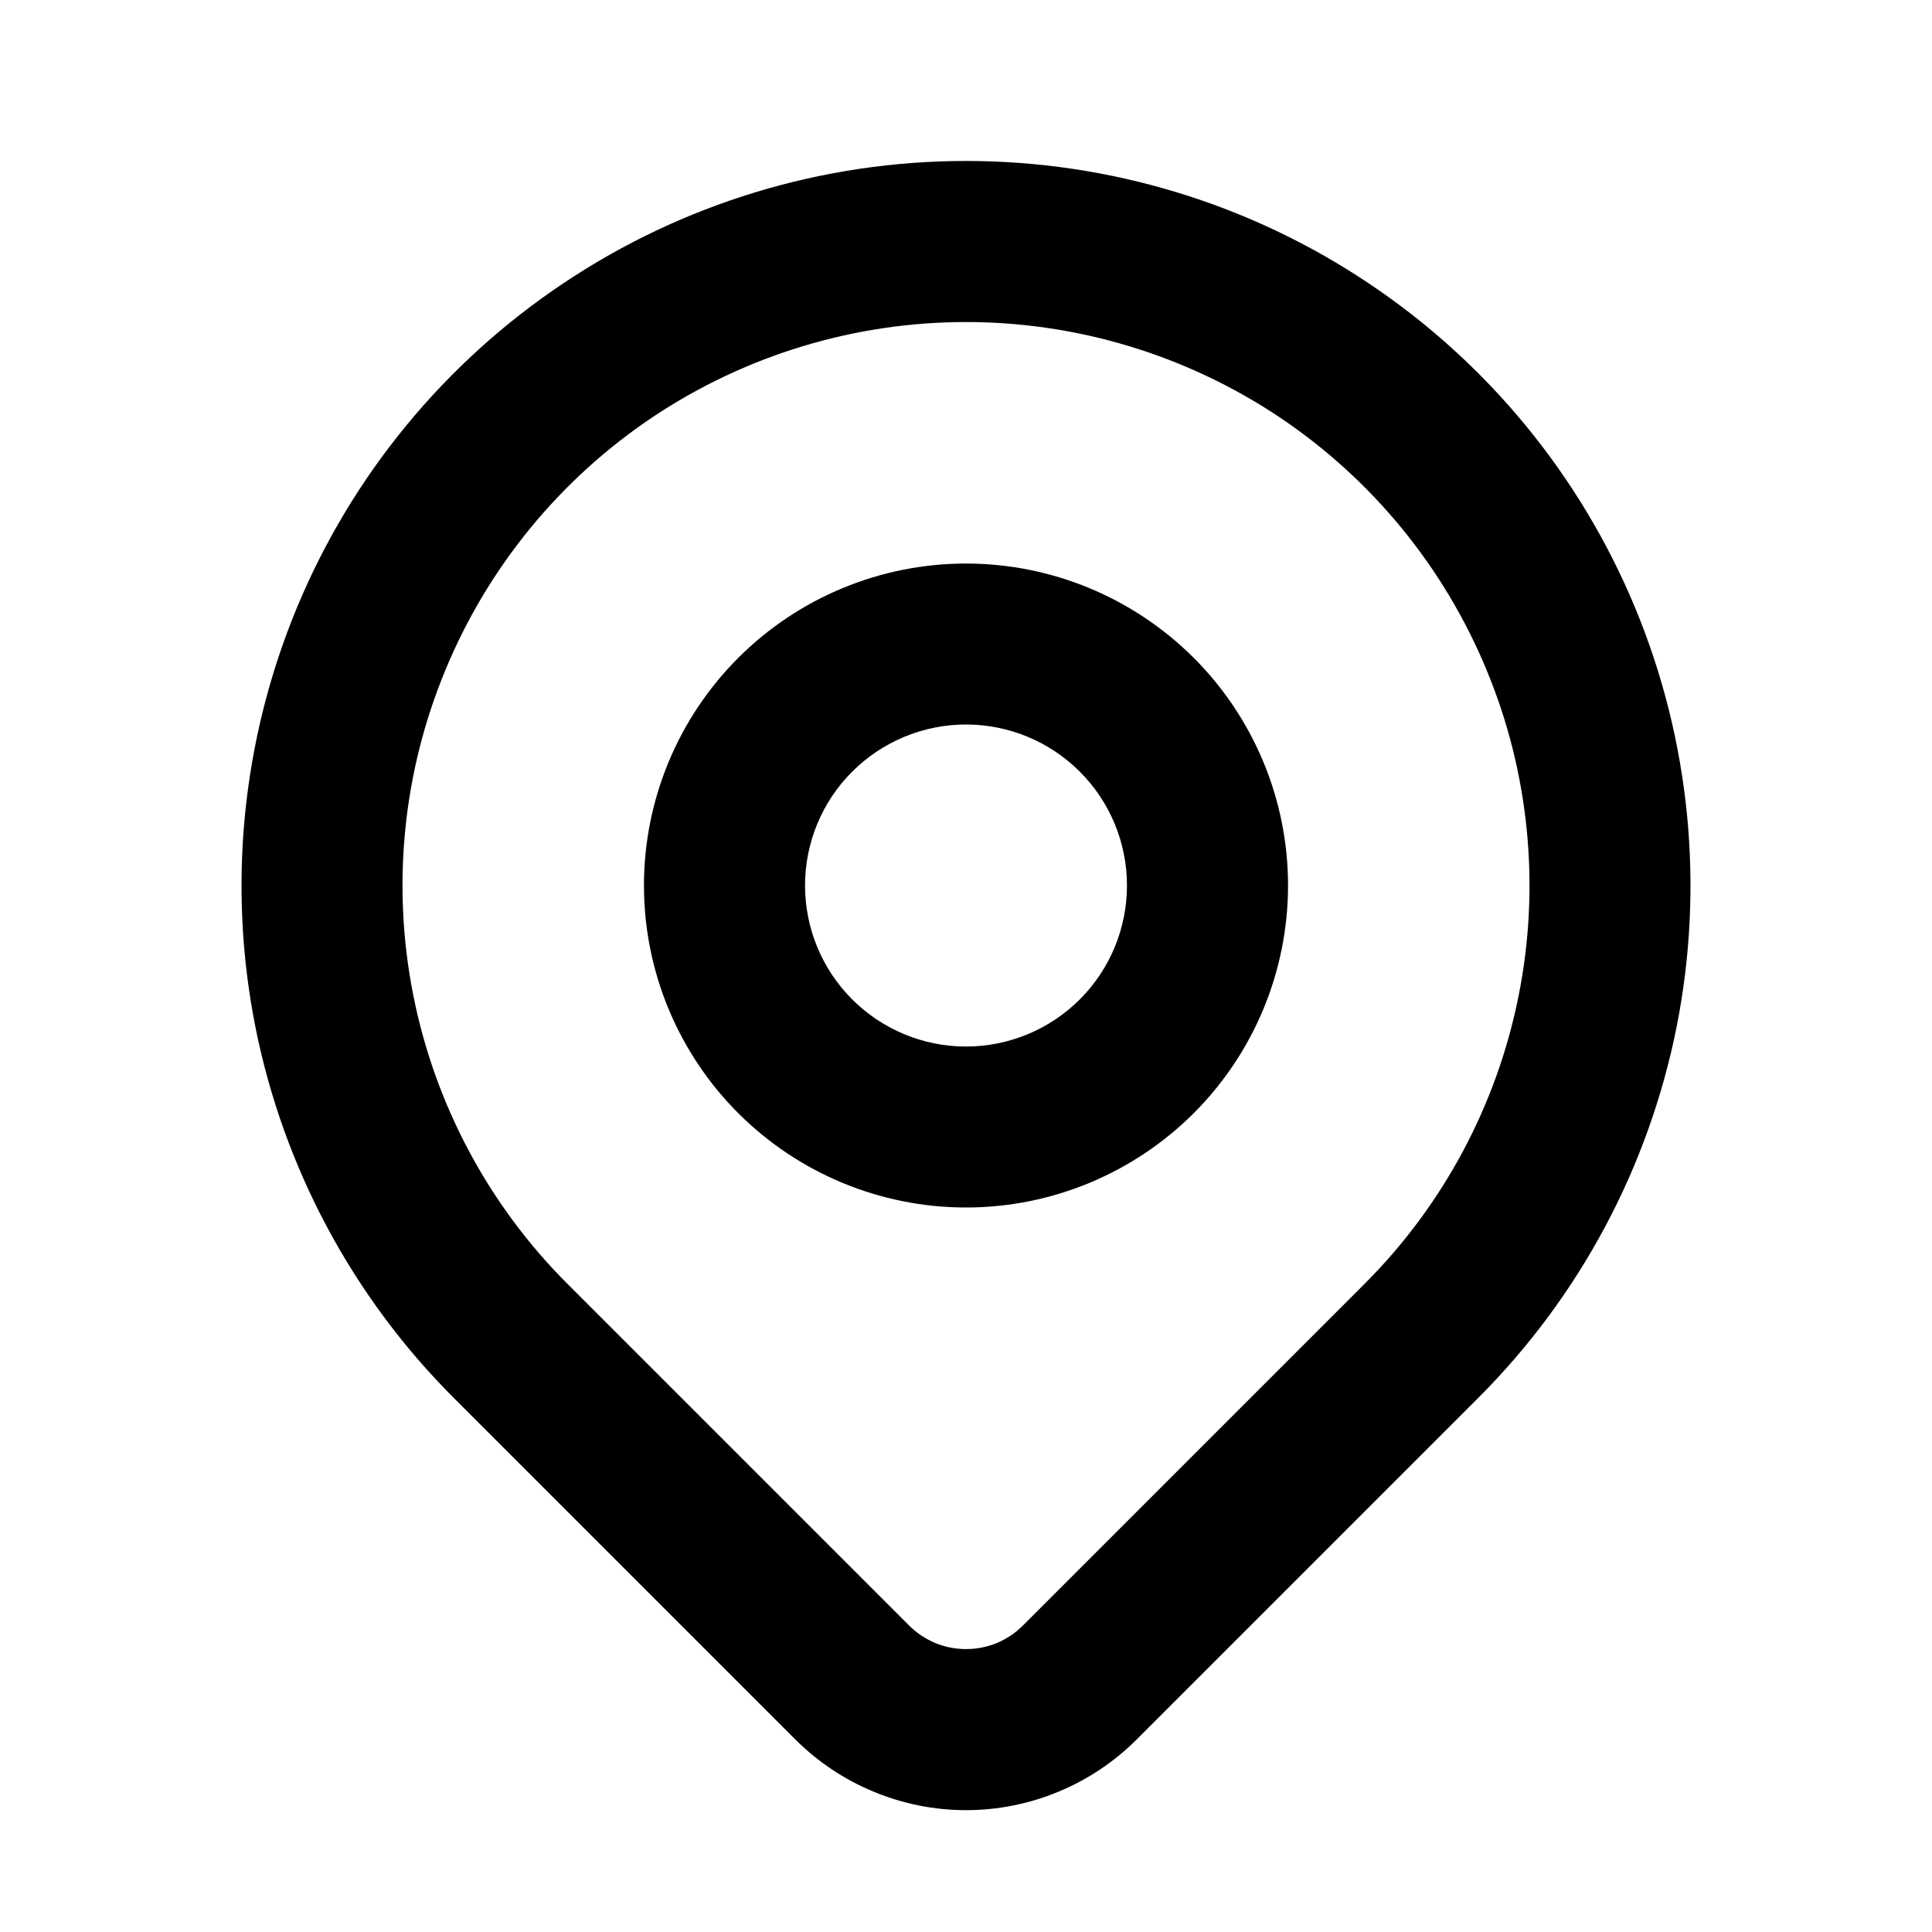 <svg width="16" height="16" viewBox="0 0 16 16" fill="none" xmlns="http://www.w3.org/2000/svg">
<path fill-rule="evenodd" clip-rule="evenodd" d="M8 2.667C7.077 2.667 6.175 2.941 5.407 3.453C4.64 3.966 4.042 4.695 3.689 5.548C3.335 6.4 3.243 7.339 3.423 8.244C3.603 9.149 4.047 9.981 4.7 10.633C4.7 10.633 4.7 10.633 4.7 10.633L7.529 13.462C7.591 13.524 7.665 13.573 7.746 13.607C7.826 13.64 7.913 13.657 8 13.657C8.088 13.657 8.174 13.64 8.255 13.607C8.336 13.573 8.409 13.524 8.471 13.462L11.3 10.633C11.3 10.633 11.3 10.633 11.3 10.633C11.953 9.981 12.397 9.149 12.577 8.244C12.757 7.339 12.665 6.4 12.311 5.548C11.958 4.695 11.36 3.966 10.593 3.453C9.825 2.941 8.923 2.667 8 2.667ZM12.243 11.576C13.082 10.737 13.653 9.668 13.885 8.504C14.116 7.34 13.997 6.134 13.543 5.037C13.089 3.941 12.32 3.004 11.333 2.345C10.347 1.685 9.187 1.333 8 1.333C6.813 1.333 5.653 1.685 4.667 2.345C3.68 3.004 2.911 3.941 2.457 5.037C2.003 6.134 1.884 7.34 2.115 8.504C2.347 9.668 2.918 10.737 3.757 11.576L6.586 14.405C6.772 14.59 6.992 14.738 7.235 14.838C7.478 14.939 7.738 14.991 8 14.991C8.263 14.991 8.523 14.939 8.766 14.838C9.008 14.738 9.229 14.59 9.414 14.405C9.414 14.405 9.414 14.405 9.414 14.405L12.243 11.576Z" fill="black"/>
<path fill-rule="evenodd" clip-rule="evenodd" d="M8 6C7.646 6 7.307 6.141 7.057 6.391C6.807 6.641 6.667 6.98 6.667 7.333C6.667 7.687 6.807 8.026 7.057 8.276C7.307 8.526 7.646 8.667 8 8.667C8.354 8.667 8.693 8.526 8.943 8.276C9.193 8.026 9.333 7.687 9.333 7.333C9.333 6.98 9.193 6.641 8.943 6.391C8.693 6.141 8.354 6 8 6ZM6.114 5.448C6.614 4.948 7.293 4.667 8 4.667C8.707 4.667 9.385 4.948 9.886 5.448C10.386 5.948 10.667 6.626 10.667 7.333C10.667 8.041 10.386 8.719 9.886 9.219C9.385 9.719 8.707 10 8 10C7.293 10 6.614 9.719 6.114 9.219C5.614 8.719 5.333 8.041 5.333 7.333C5.333 6.626 5.614 5.948 6.114 5.448Z" fill="black"/>
</svg>

